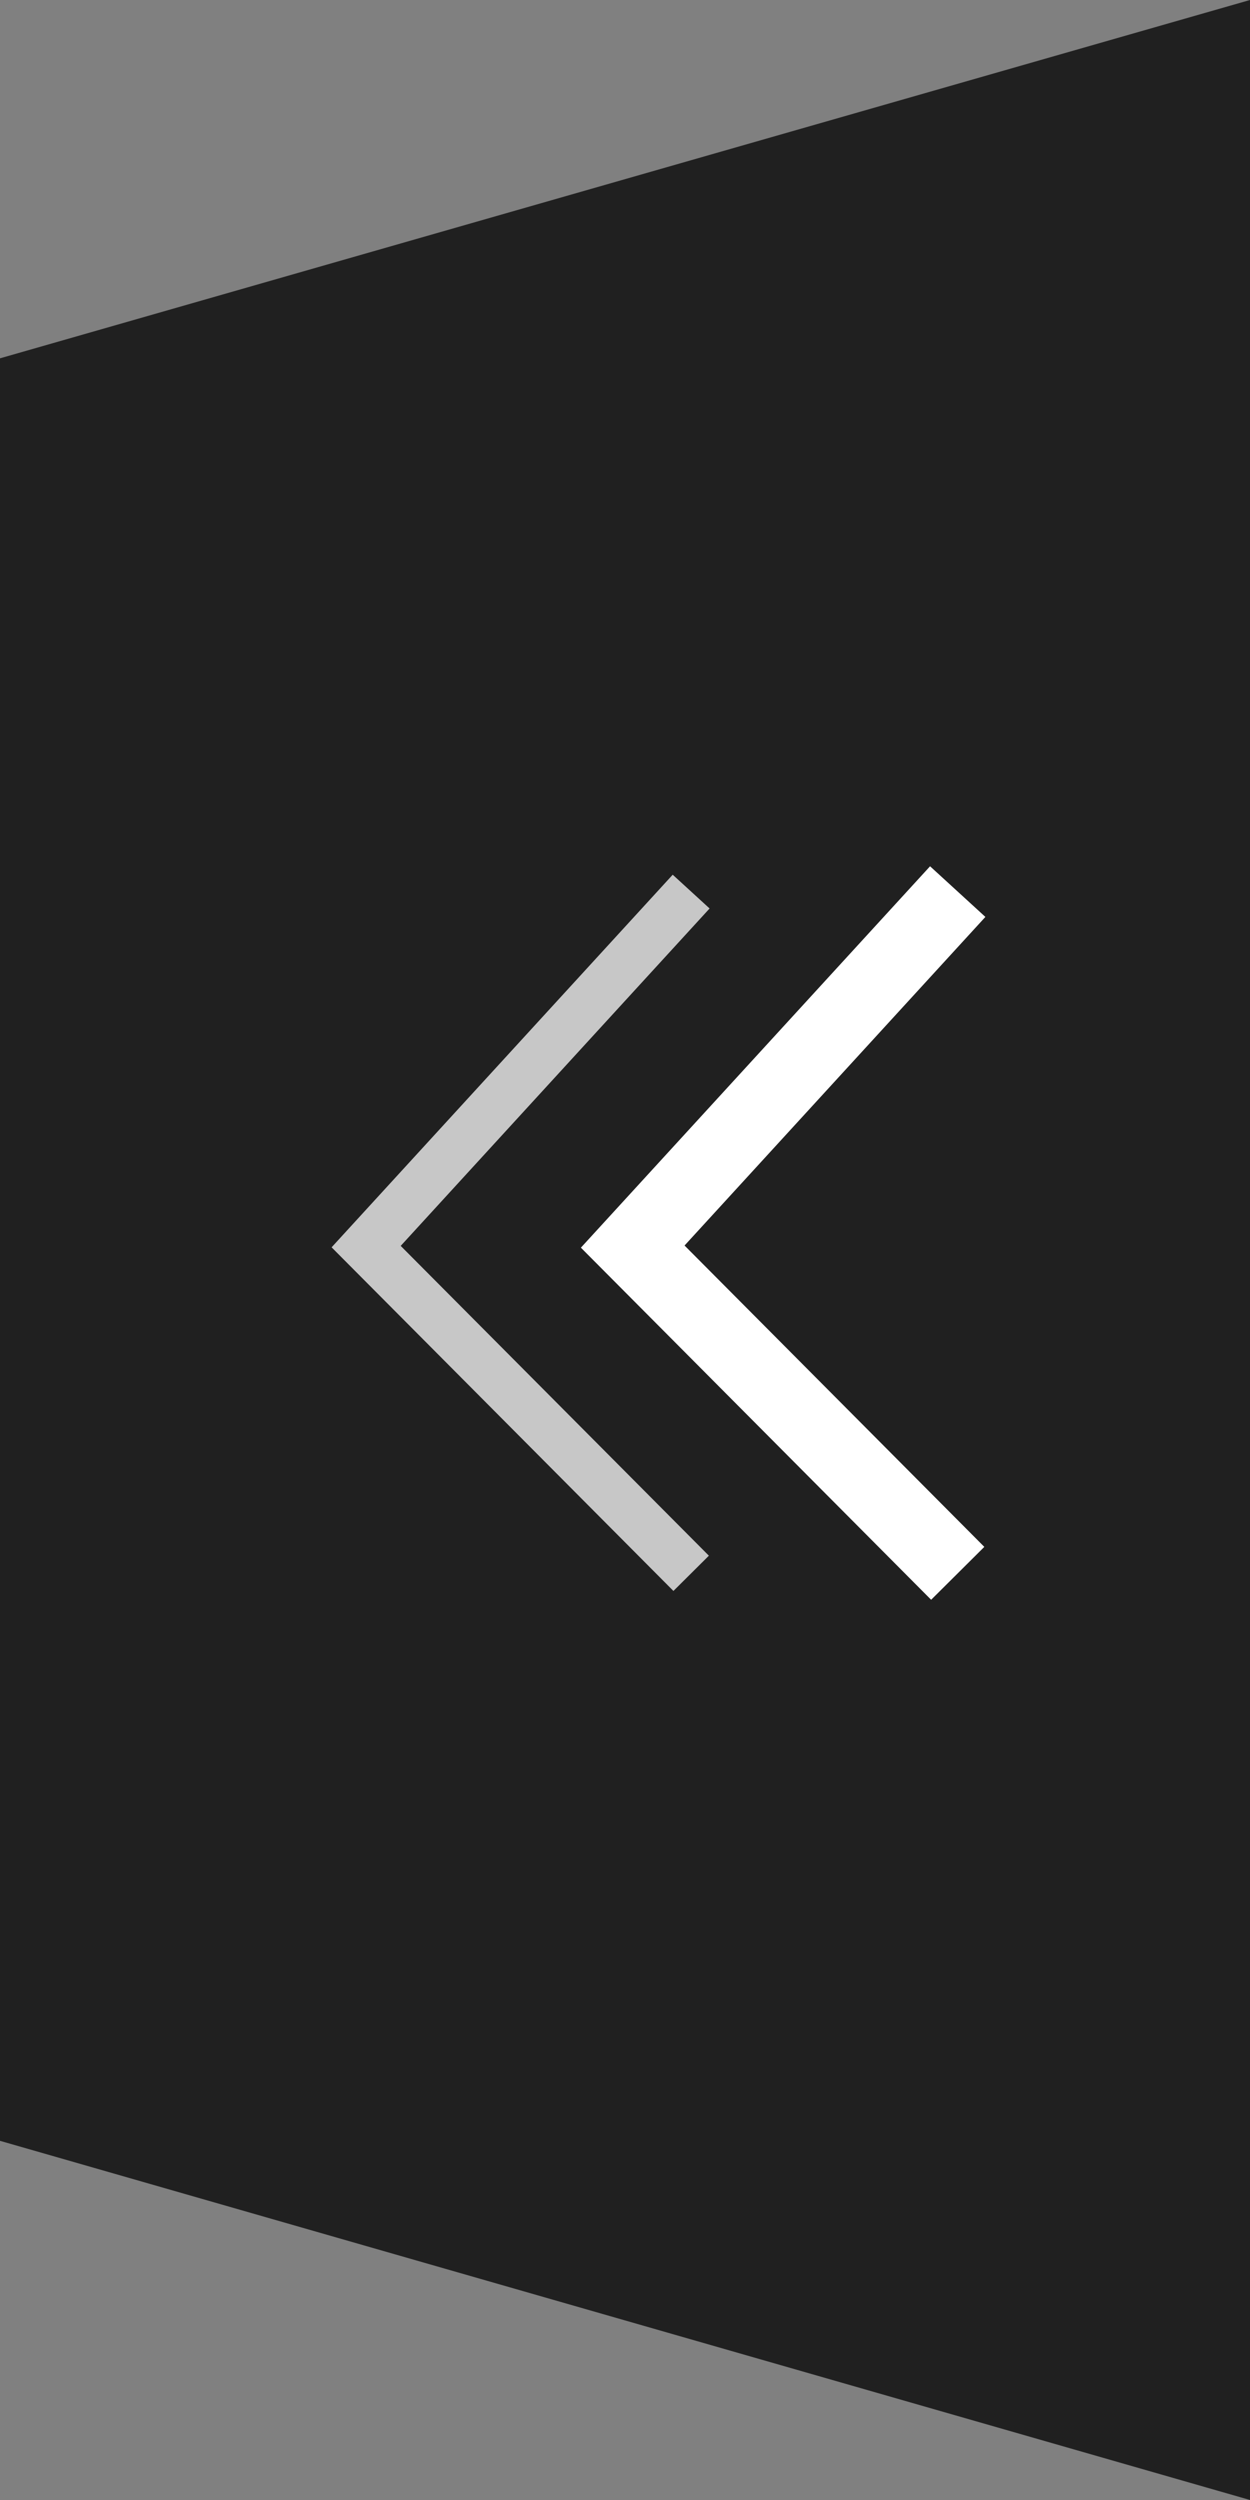 <svg xmlns="http://www.w3.org/2000/svg" width="50" height="100" viewBox="0 0 50 100">
  <rect x="0" y="0" width="50" height="100" fill="#808080" stroke="none"/>
  <g id="Group_697" data-name="Group 697" transform="translate(-2160 -545)">
    <path id="Path_667" data-name="Path 667" d="M0,14.333,50,0V100L0,85.633Z" transform="translate(2160 545)" opacity="0.75"/>
    <path id="Path_664" data-name="Path 664" d="M2375.334,480l-13,14.2,13,13.069" transform="translate(-187.688 100.664)" fill="none" stroke="#c7c7c7" stroke-width="2"/>
    <path id="Path_665" data-name="Path 665" d="M2375.334,480l-13,14.2,13,13.069" transform="translate(-177.025 100.664)" fill="none" stroke="#fff" stroke-width="3"/>
  </g>
</svg>
